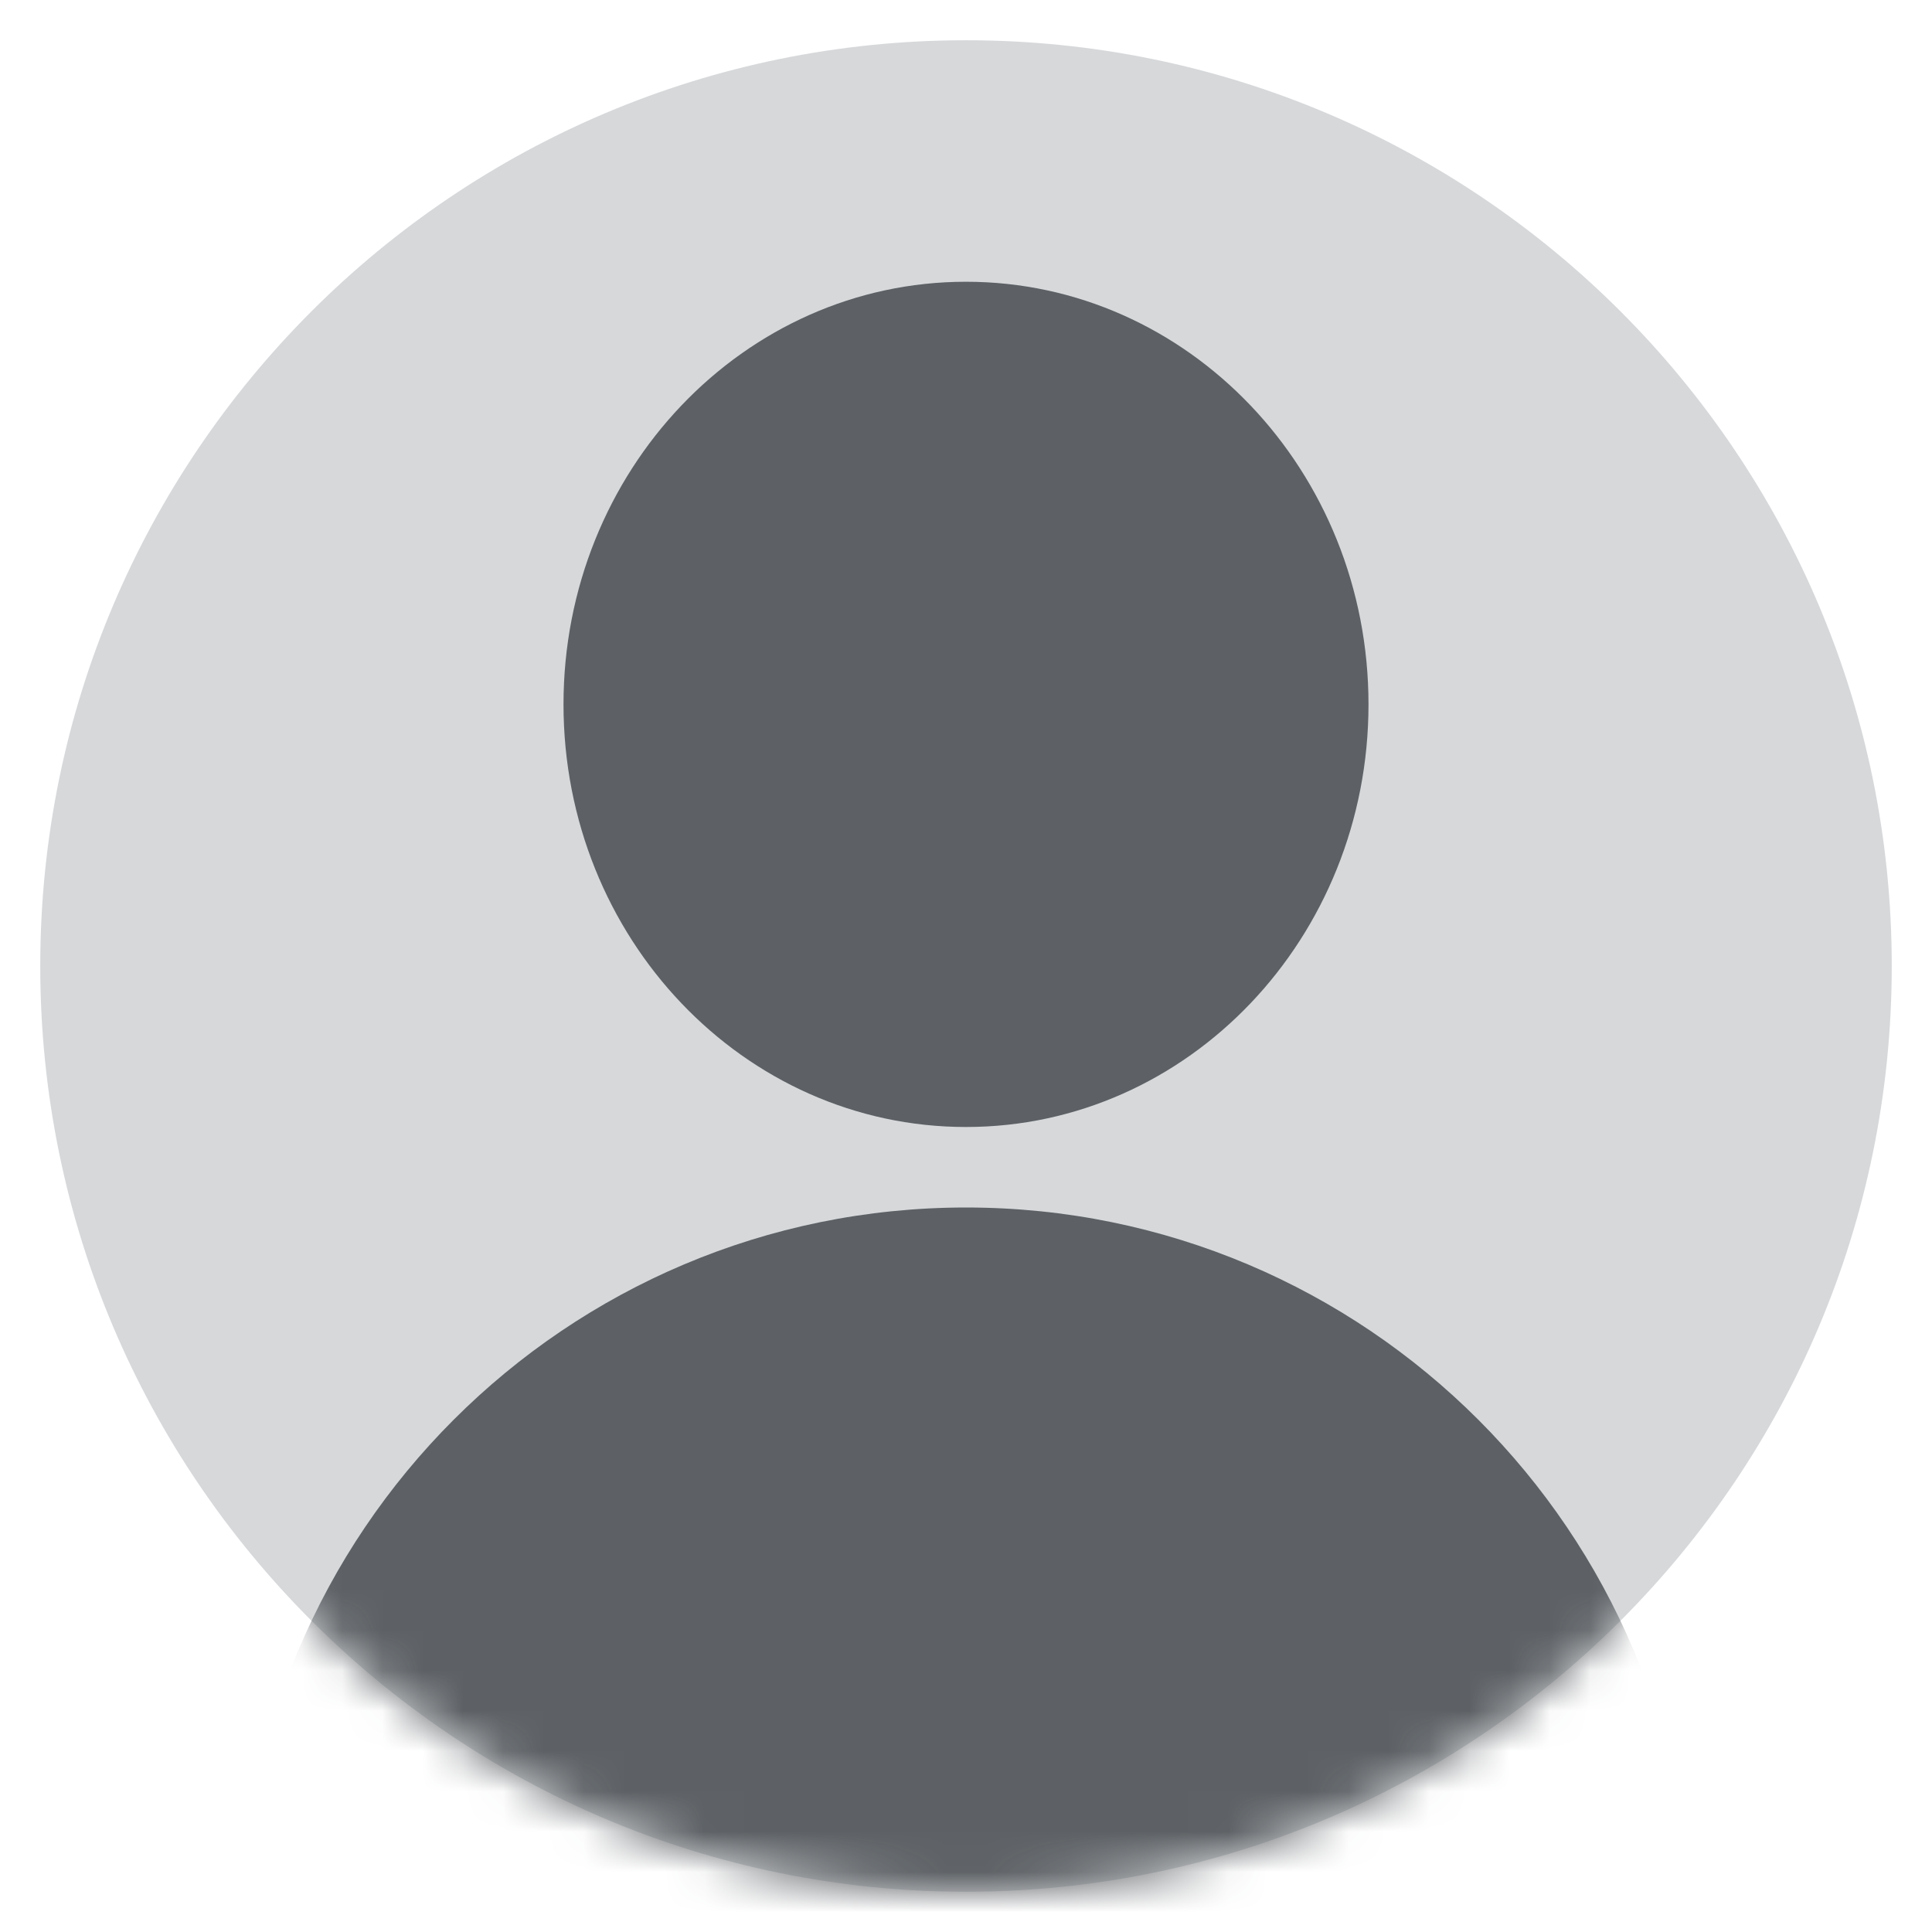 <svg xmlns="http://www.w3.org/2000/svg" width="48" height="48" viewBox="0 0 48 48" xmlns:xlink="http://www.w3.org/1999/xlink">
  <defs>
    <path id="a" d="M46,23 C46,35.704 35.702,46 23,46 C10.296,46 0,35.704 0,23 C0,10.3 10.296,0 23,0 C35.702,0 46,10.3 46,23 L46,23 Z"/>
  </defs>
  <g fill="none" fill-rule="evenodd" transform="translate(-384 -480)">
    <g transform="translate(385 481)">
      <mask id="b" fill="white">
        <use xlink:href="#a"/>
      </mask>
      <use fill="#d6d8da" xlink:href="#a"/>
      <path fill="#5d6165" d="M23,27 C17.477,27 13,22.299 13,16.5 C13,10.701 17.477,6 23,6 C28.523,6 33,10.701 33,16.5 C33,22.299 28.523,27 23,27 Z M23,65 C13.059,65 5,56.941 5,47 C5,37.059 13.059,29 23,29 C32.941,29 41,37.059 41,47 C41,56.941 32.941,65 23,65 Z" mask="url(#b)"/>
    </g>
  </g>
</svg>
